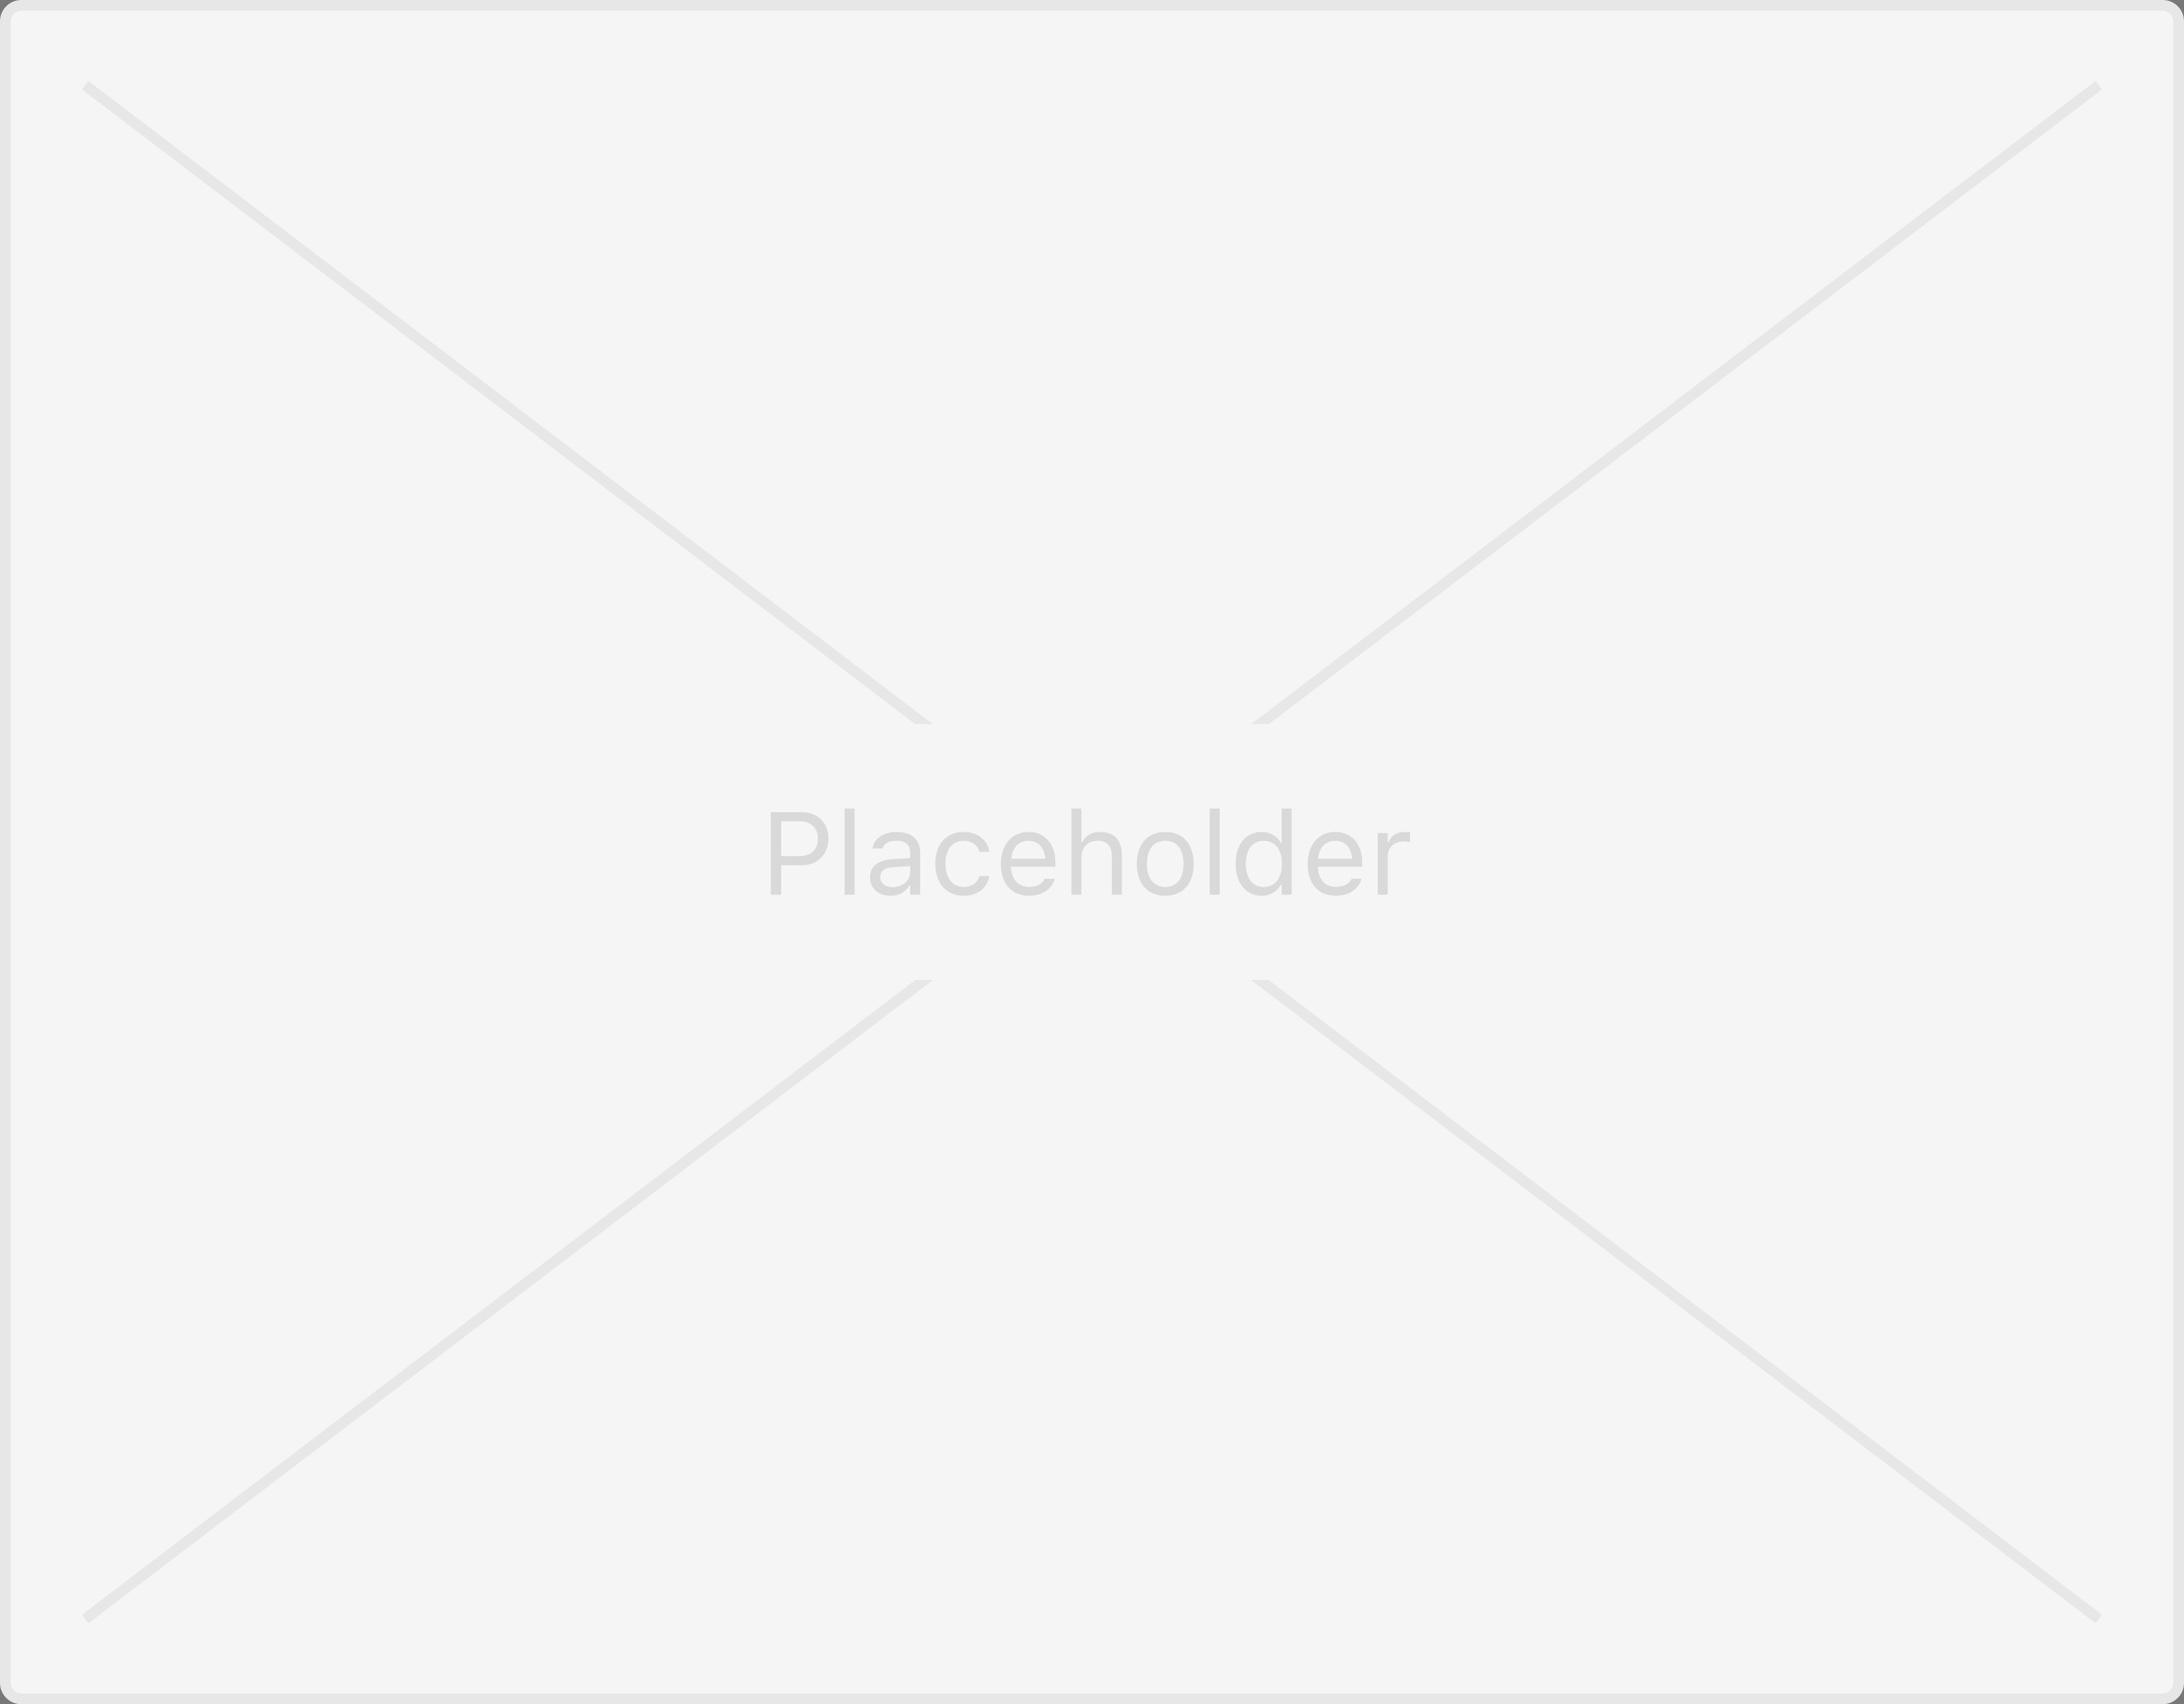 <svg width="205" height="160" viewBox="0 0 205 160" fill="none" xmlns="http://www.w3.org/2000/svg">
<rect x="0" y="0" width="205" height="160" fill="#808080" stroke="none"/>
<path d="M0 2C0 0.895 0.895 0 2 0H203C204.105 0 205 0.895 205 2V158C205 159.105 204.105 160 203 160H2C0.895 160 0 159.105 0 158V2Z" fill="#F5F5F5"/>
<path d="M8 152L197 8M197 152L8 8" stroke="black" stroke-opacity="0.06"/>
<rect x="63" y="68" width="78" height="24" rx="2" fill="#F5F5F5"/>
<path d="M72.352 84H73.318V81.234H75.273C76.729 81.234 77.76 80.208 77.76 78.736V78.726C77.76 77.254 76.729 76.249 75.273 76.249H72.352V84ZM75.026 77.109C76.133 77.109 76.772 77.716 76.772 78.736V78.747C76.772 79.768 76.133 80.374 75.026 80.374H73.318V77.109H75.026ZM79.28 84H80.215V75.911H79.28V84ZM83.599 84.102C84.377 84.102 84.984 83.764 85.35 83.146H85.436V84H86.37V80.036C86.37 78.833 85.581 78.108 84.168 78.108C82.933 78.108 82.052 78.72 81.901 79.628L81.896 79.66H82.831L82.836 79.644C82.986 79.193 83.443 78.935 84.136 78.935C85.001 78.935 85.436 79.322 85.436 80.036V80.562L83.776 80.665C82.428 80.745 81.665 81.341 81.665 82.373V82.383C81.665 83.436 82.498 84.102 83.599 84.102ZM82.621 82.362V82.351C82.621 81.776 83.008 81.465 83.889 81.411L85.436 81.314V81.841C85.436 82.668 84.743 83.291 83.792 83.291C83.121 83.291 82.621 82.947 82.621 82.362ZM90.447 84.102C91.838 84.102 92.617 83.356 92.853 82.308L92.864 82.249L91.94 82.254L91.929 82.287C91.714 82.931 91.22 83.275 90.441 83.275C89.41 83.275 88.744 82.421 88.744 81.089V81.078C88.744 79.773 89.399 78.935 90.441 78.935C91.274 78.935 91.79 79.397 91.935 79.966L91.94 79.982H92.869L92.864 79.95C92.692 78.919 91.849 78.108 90.441 78.108C88.819 78.108 87.788 79.279 87.788 81.078V81.089C87.788 82.926 88.825 84.102 90.447 84.102ZM96.597 84.102C97.961 84.102 98.788 83.329 98.987 82.544L98.998 82.501H98.063L98.041 82.55C97.886 82.899 97.402 83.269 96.618 83.269C95.587 83.269 94.926 82.571 94.899 81.374H99.067V81.008C99.067 79.279 98.111 78.108 96.538 78.108C94.964 78.108 93.943 79.332 93.943 81.121V81.126C93.943 82.942 94.942 84.102 96.597 84.102ZM96.532 78.94C97.386 78.94 98.02 79.483 98.117 80.627H94.915C95.018 79.526 95.673 78.94 96.532 78.94ZM100.571 84H101.506V80.573C101.506 79.558 102.091 78.935 103.015 78.935C103.939 78.935 104.369 79.435 104.369 80.477V84H105.303V80.251C105.303 78.876 104.578 78.108 103.278 78.108C102.424 78.108 101.882 78.468 101.592 79.08H101.506V75.911H100.571V84ZM109.375 84.102C111.023 84.102 112.044 82.963 112.044 81.11V81.1C112.044 79.241 111.023 78.108 109.375 78.108C107.726 78.108 106.705 79.241 106.705 81.1V81.11C106.705 82.963 107.726 84.102 109.375 84.102ZM109.375 83.275C108.279 83.275 107.661 82.475 107.661 81.11V81.1C107.661 79.73 108.279 78.935 109.375 78.935C110.47 78.935 111.088 79.73 111.088 81.1V81.11C111.088 82.475 110.47 83.275 109.375 83.275ZM113.548 84H114.482V75.911H113.548V84ZM118.414 84.102C119.22 84.102 119.864 83.721 120.219 83.076H120.305V84H121.239V75.911H120.305V79.123H120.219C119.902 78.505 119.209 78.108 118.414 78.108C116.942 78.108 115.986 79.284 115.986 81.1V81.11C115.986 82.915 116.948 84.102 118.414 84.102ZM118.629 83.275C117.571 83.275 116.942 82.459 116.942 81.11V81.1C116.942 79.751 117.571 78.935 118.629 78.935C119.682 78.935 120.326 79.762 120.326 81.1V81.11C120.326 82.448 119.682 83.275 118.629 83.275ZM125.396 84.102C126.761 84.102 127.588 83.329 127.787 82.544L127.797 82.501H126.863L126.841 82.55C126.686 82.899 126.202 83.269 125.418 83.269C124.387 83.269 123.726 82.571 123.699 81.374H127.867V81.008C127.867 79.279 126.911 78.108 125.337 78.108C123.764 78.108 122.743 79.332 122.743 81.121V81.126C122.743 82.942 123.742 84.102 125.396 84.102ZM125.332 78.94C126.186 78.94 126.82 79.483 126.917 80.627H123.715C123.817 79.526 124.473 78.94 125.332 78.94ZM129.317 84H130.252V80.412C130.252 79.564 130.886 78.999 131.777 78.999C131.981 78.999 132.159 79.021 132.352 79.053V78.145C132.261 78.129 132.062 78.108 131.885 78.108C131.101 78.108 130.558 78.462 130.338 79.069H130.252V78.21H129.317V84Z" fill="#D9D9D9"/>
<path d="M2 1H203V-1H2V1ZM204 2V158H206V2H204ZM203 159H2V161H203V159ZM1 158V2H-1V158H1ZM2 159C1.448 159 1 158.552 1 158H-1C-1 159.657 0.343 161 2 161V159ZM204 158C204 158.552 203.552 159 203 159V161C204.657 161 206 159.657 206 158H204ZM203 1C203.552 1 204 1.448 204 2H206C206 0.343 204.657 -1 203 -1V1ZM2 -1C0.343 -1 -1 0.343 -1 2H1C1 1.448 1.448 1 2 1V-1Z" fill="black" fill-opacity="0.06"/>
</svg>
